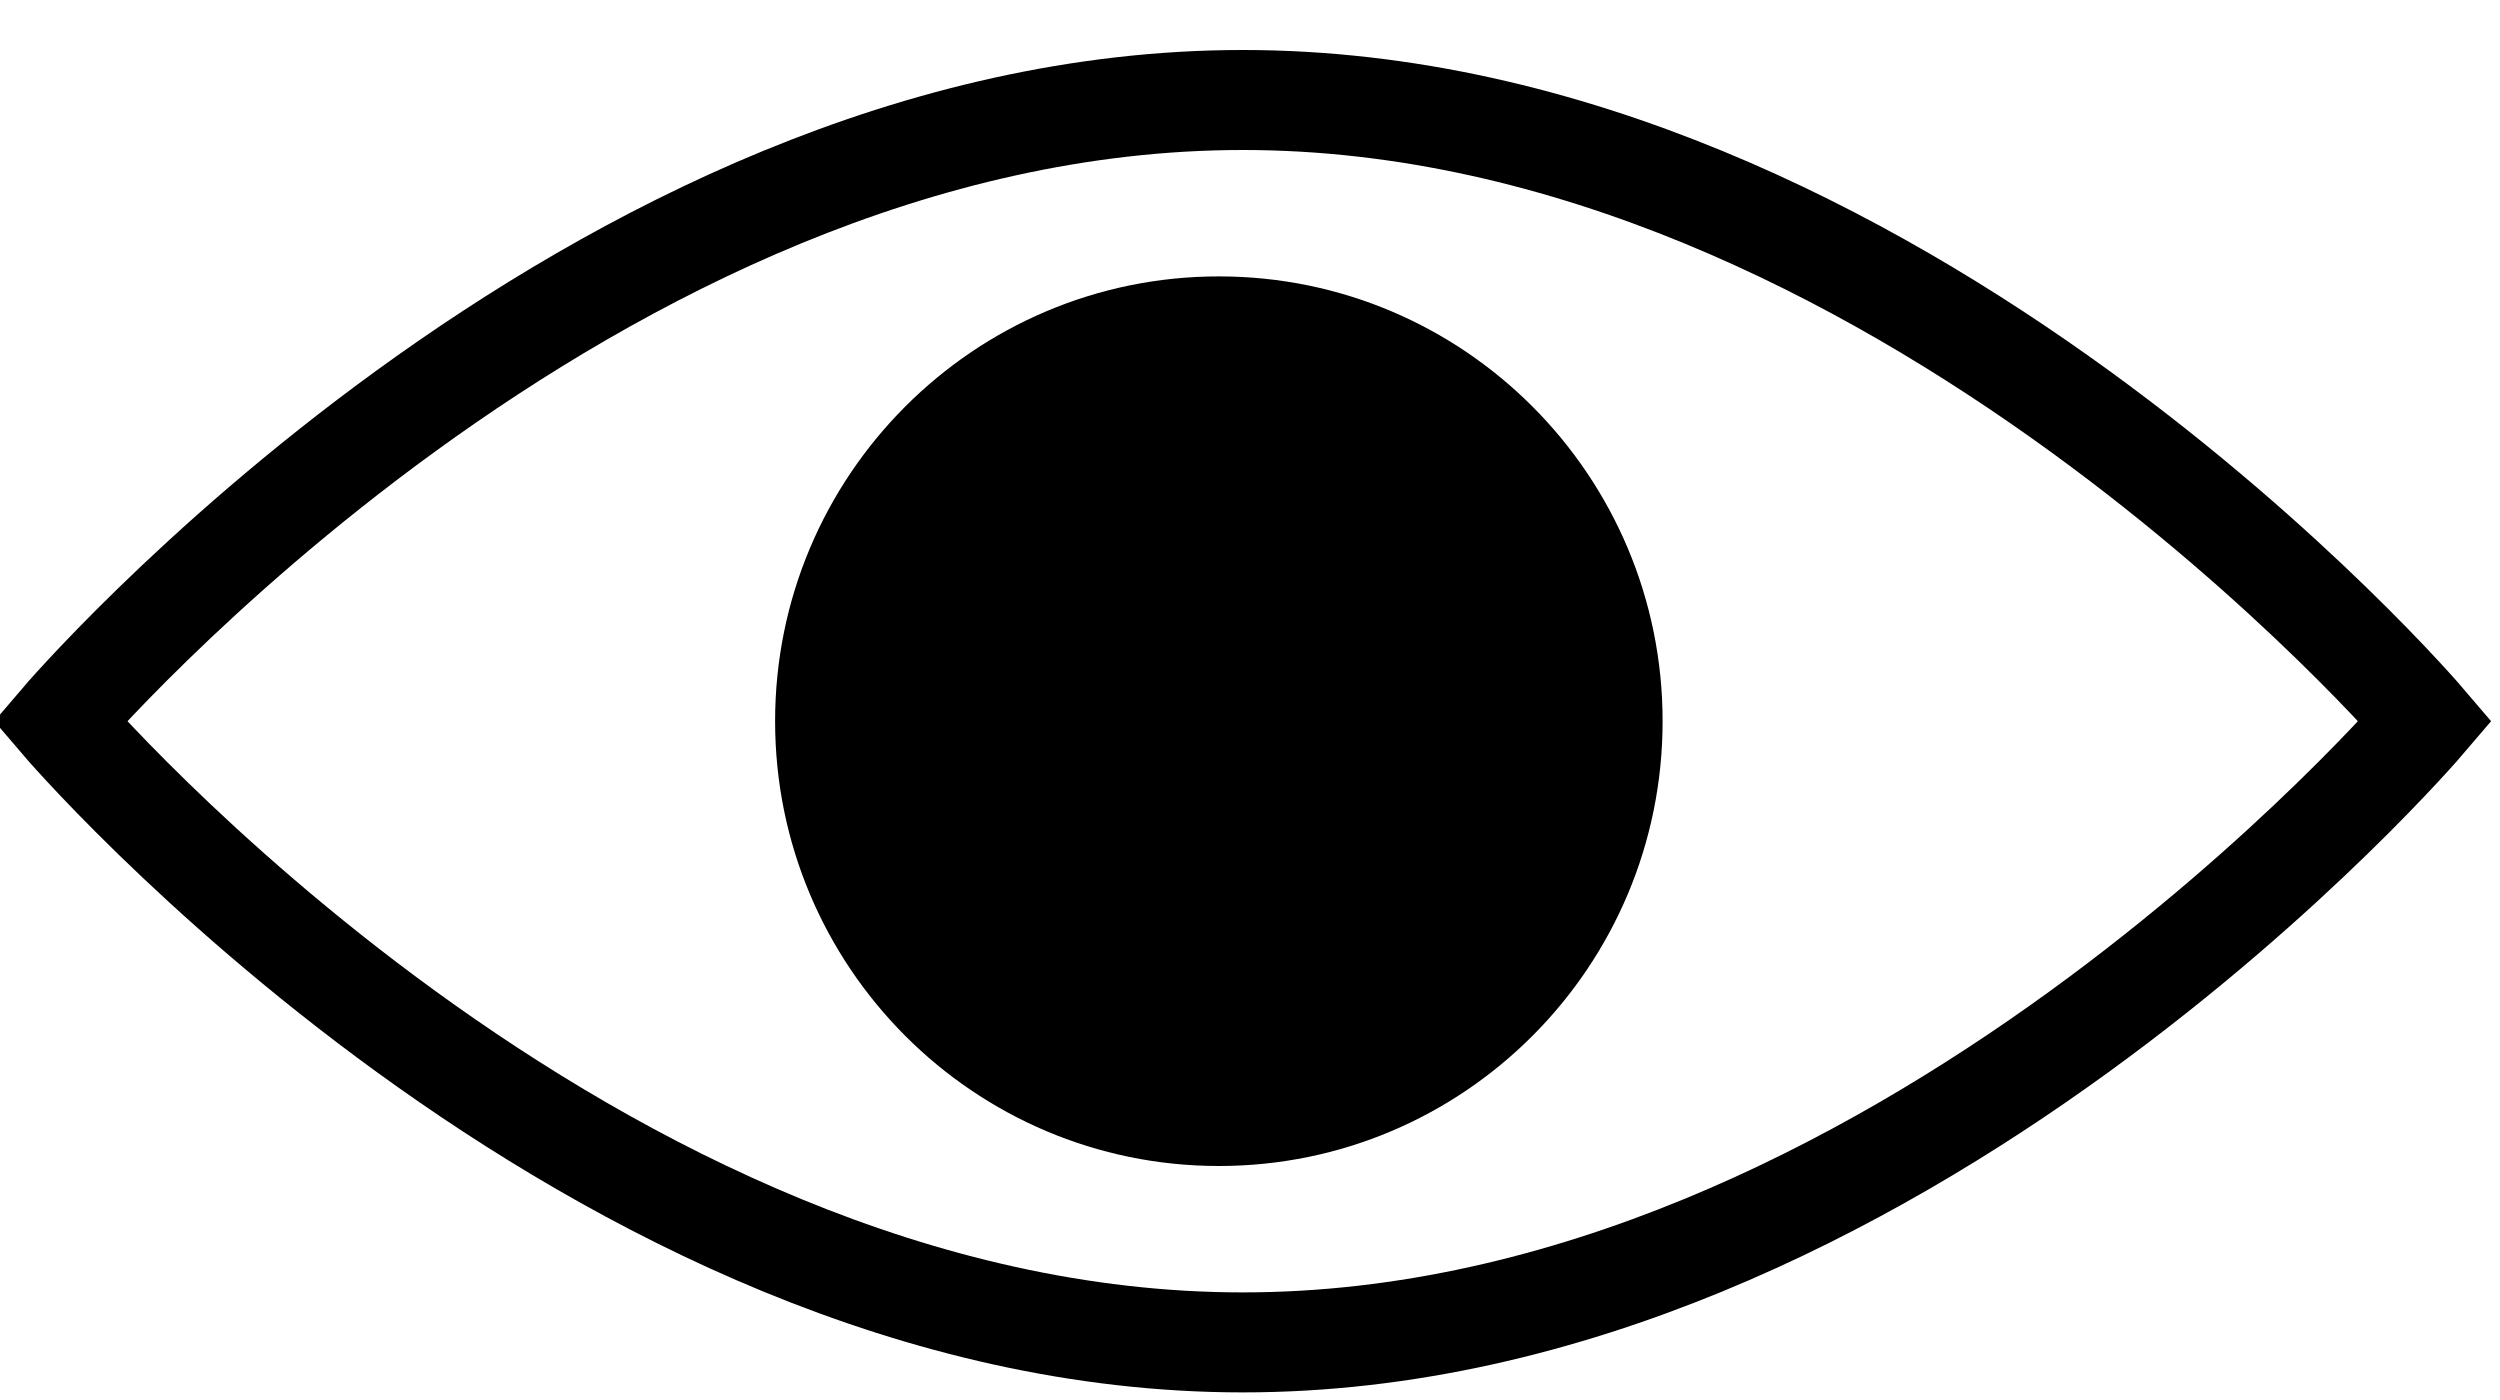 <?xml version="1.0" encoding="UTF-8"?>
<svg width="25px" height="14px" viewBox="0 0 25 14" version="1.1" xmlns="http://www.w3.org/2000/svg" xmlns:xlink="http://www.w3.org/1999/xlink">
    <!-- Generator: Sketch 47.1 (45422) - http://www.bohemiancoding.com/sketch -->
    <title>Group 8</title>
    <desc>Created with Sketch.</desc>
    <defs></defs>
    <g id="Page-1" stroke="none" stroke-width="1" fill="none" fill-rule="evenodd">
        <g id="Group-8" transform="translate(0, 1)">
            <path d="M24.254,6.212 C24.254,6.212 18.959,0 12.428,0 C5.895,0 0.6,6.212 0.6,6.212 C0.6,6.212 5.895,12.424 12.428,12.424 C18.959,12.424 24.254,6.212 24.254,6.212 Z" id="Stroke-1" stroke="#000000"></path>
            <path d="M16.626,6.212 C16.626,3.756 14.639,1.764 12.189,1.764 C9.738,1.764 7.751,3.756 7.751,6.212 C7.751,8.668 9.738,10.66 12.189,10.66 C14.639,10.66 16.626,8.668 16.626,6.212" id="Fill-3" fill="#000000"></path>
        </g>
    </g>
</svg>